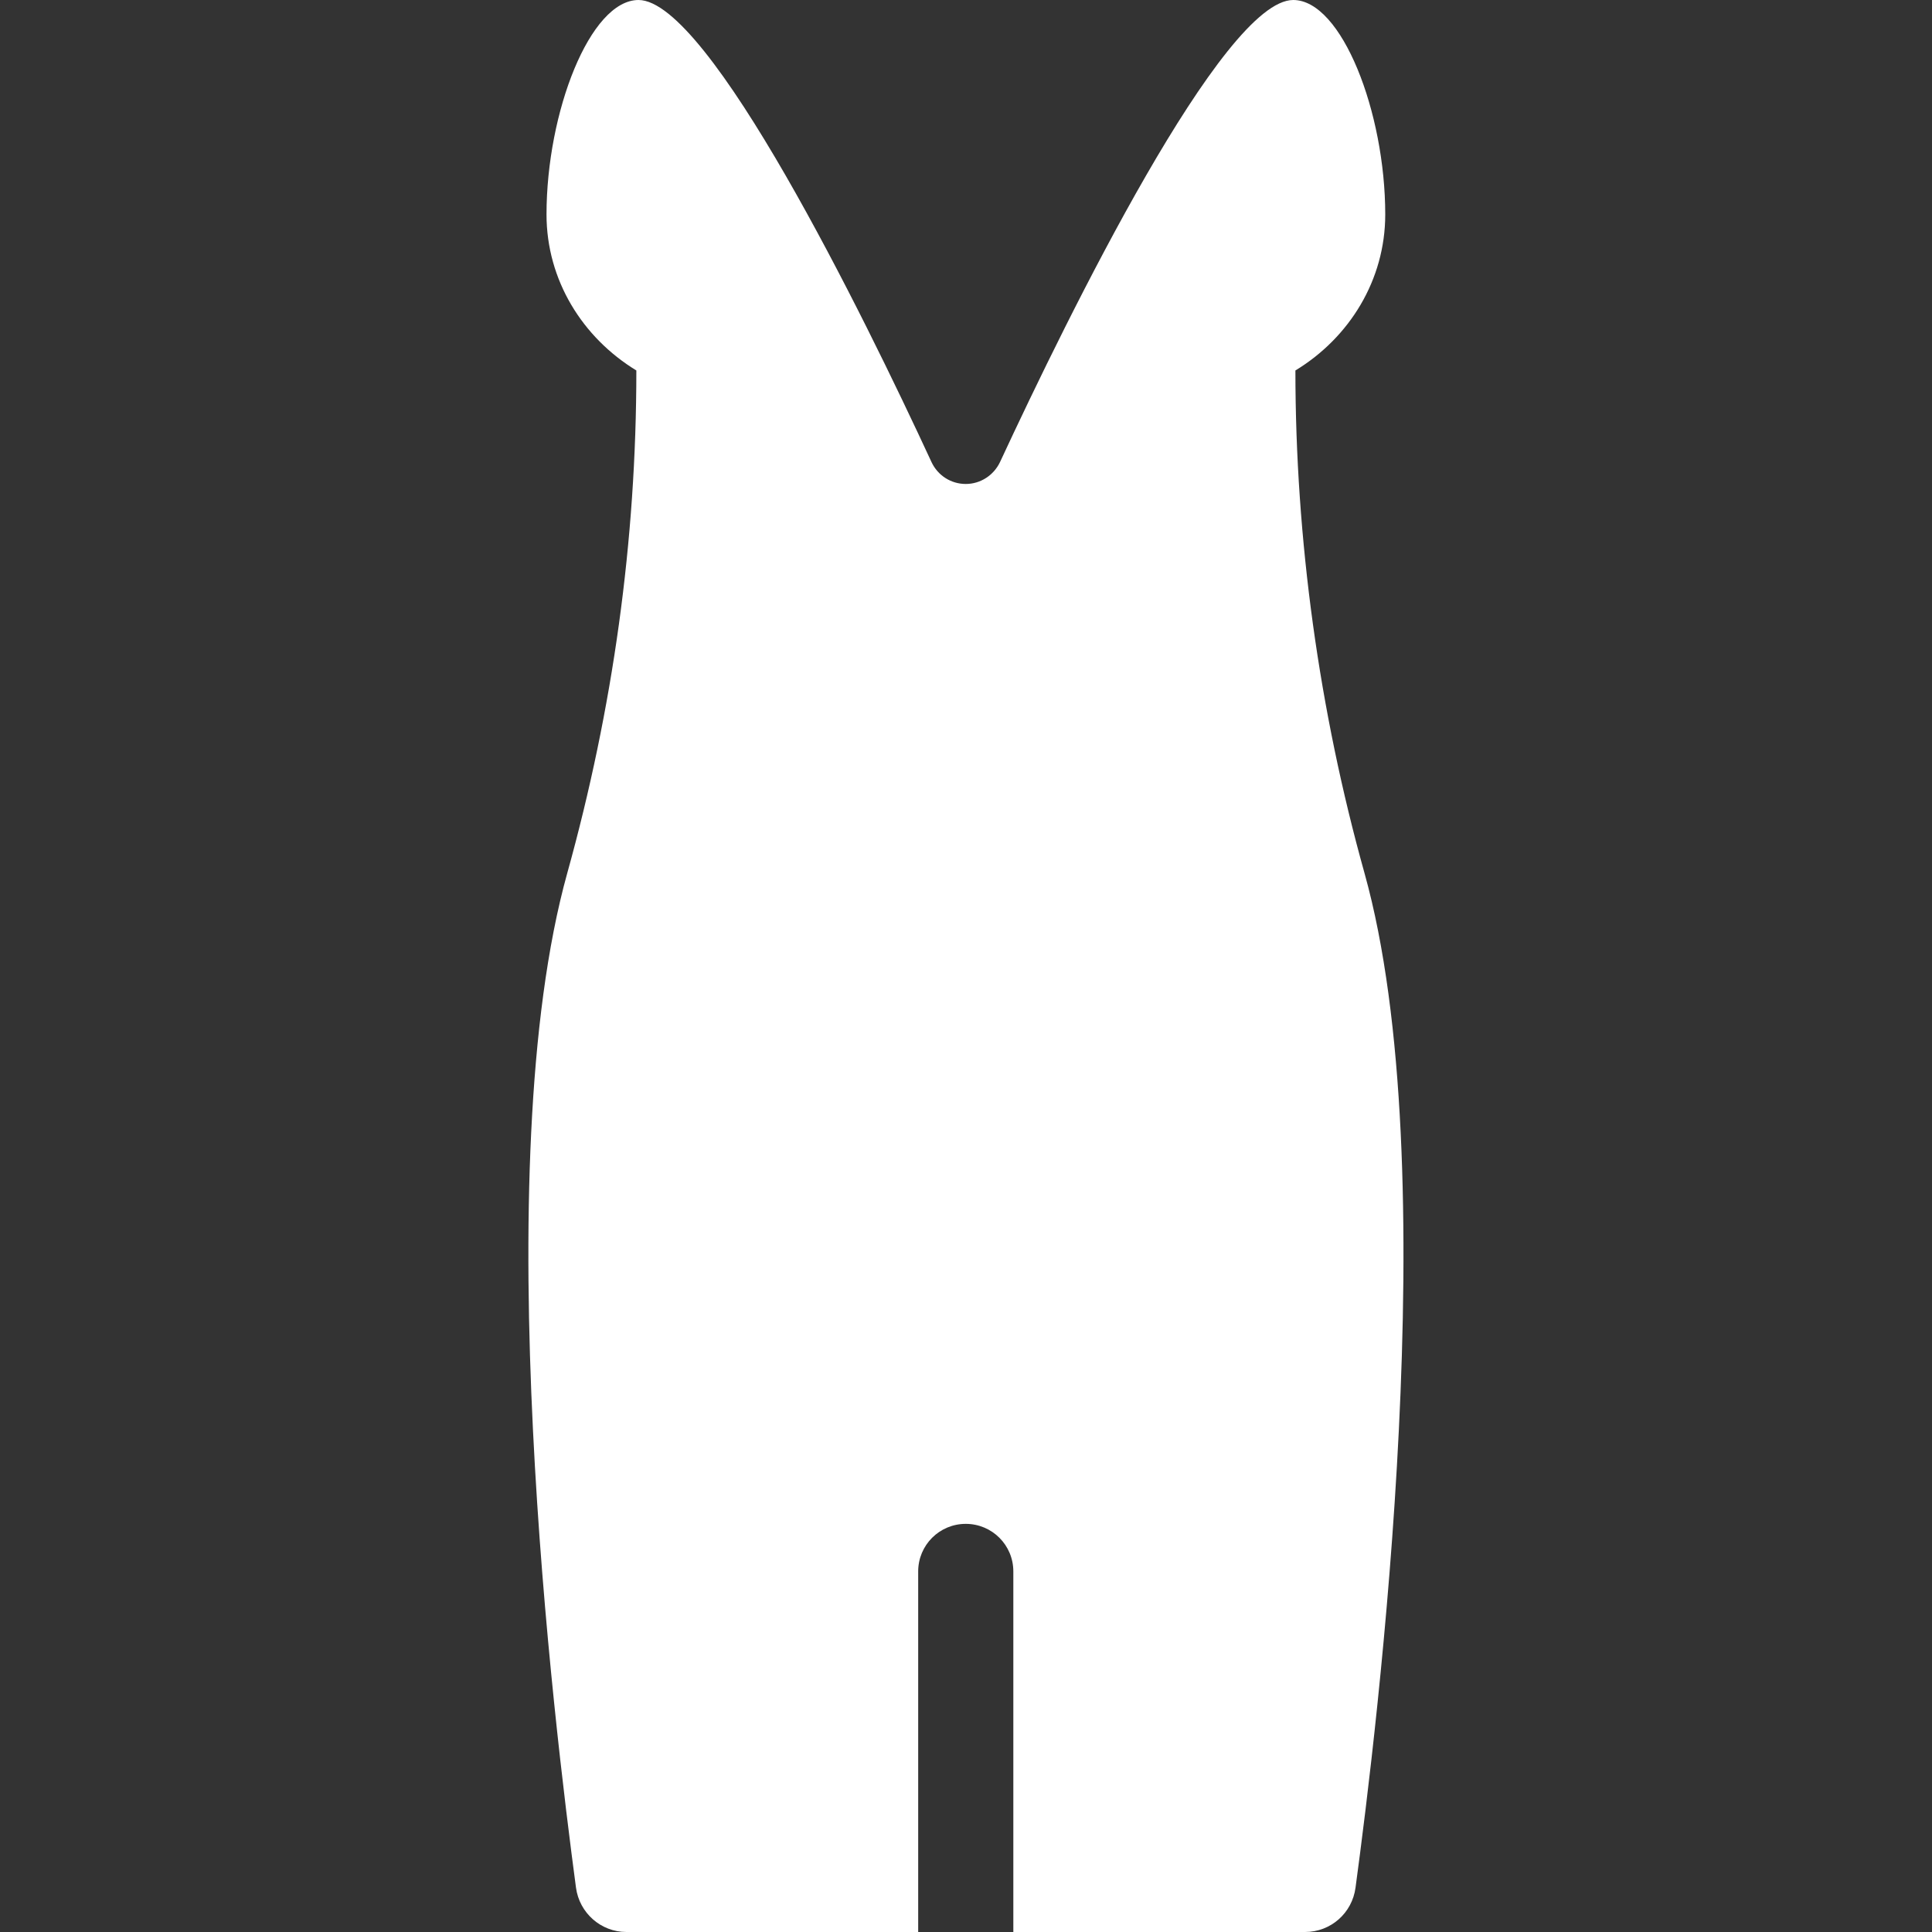 <?xml version="1.0" encoding="utf-8"?>
<!-- Generator: Adobe Illustrator 17.1.0, SVG Export Plug-In . SVG Version: 6.00 Build 0)  -->
<!DOCTYPE svg PUBLIC "-//W3C//DTD SVG 1.1//EN" "http://www.w3.org/Graphics/SVG/1.1/DTD/svg11.dtd">
<svg version="1.1" id="Capa_1" xmlns="http://www.w3.org/2000/svg" xmlns:xlink="http://www.w3.org/1999/xlink" x="0px" y="0px"
	 viewBox="0 0 800 800" enable-background="new 0 0 800 800" xml:space="preserve">
<rect x="0" y="0" width="800" height="800" fill="#333333" stroke="none"/>
<path fill="#FFFFFF" d="M565,361.5c-18.8-67.3-28.6-138.2-28.6-208.1v0c22.4-13.6,37.2-37.5,37.2-64.6c0-42.3-18-88.8-38.1-88.8
	c-29.1,0-92.9,130-121.4,191.3c-2.6,5.5-8.1,9.1-14.2,9.1c-6.1,0-11.6-3.5-14.2-9.1C357.3,130,293.5,0,264.4,0
	c-20.1,0-38.1,46.5-38.1,88.8c0,27.2,14.9,51,37.2,64.6c0,70.6-9.7,140.1-28.6,208.1c-33.8,121.4-5.3,353.4,3.6,420.1
	c1.4,10.5,10.3,18.4,20.9,18.4h120.8l0-149.3c0-10.9,8.8-19.7,19.7-19.7c10.9,0,19.7,8.8,19.7,19.7l0,149.3h120.8
	c10.6,0,19.5-7.8,20.9-18.4C570.3,714.9,598.9,482.9,565,361.5z"/>
</svg>
